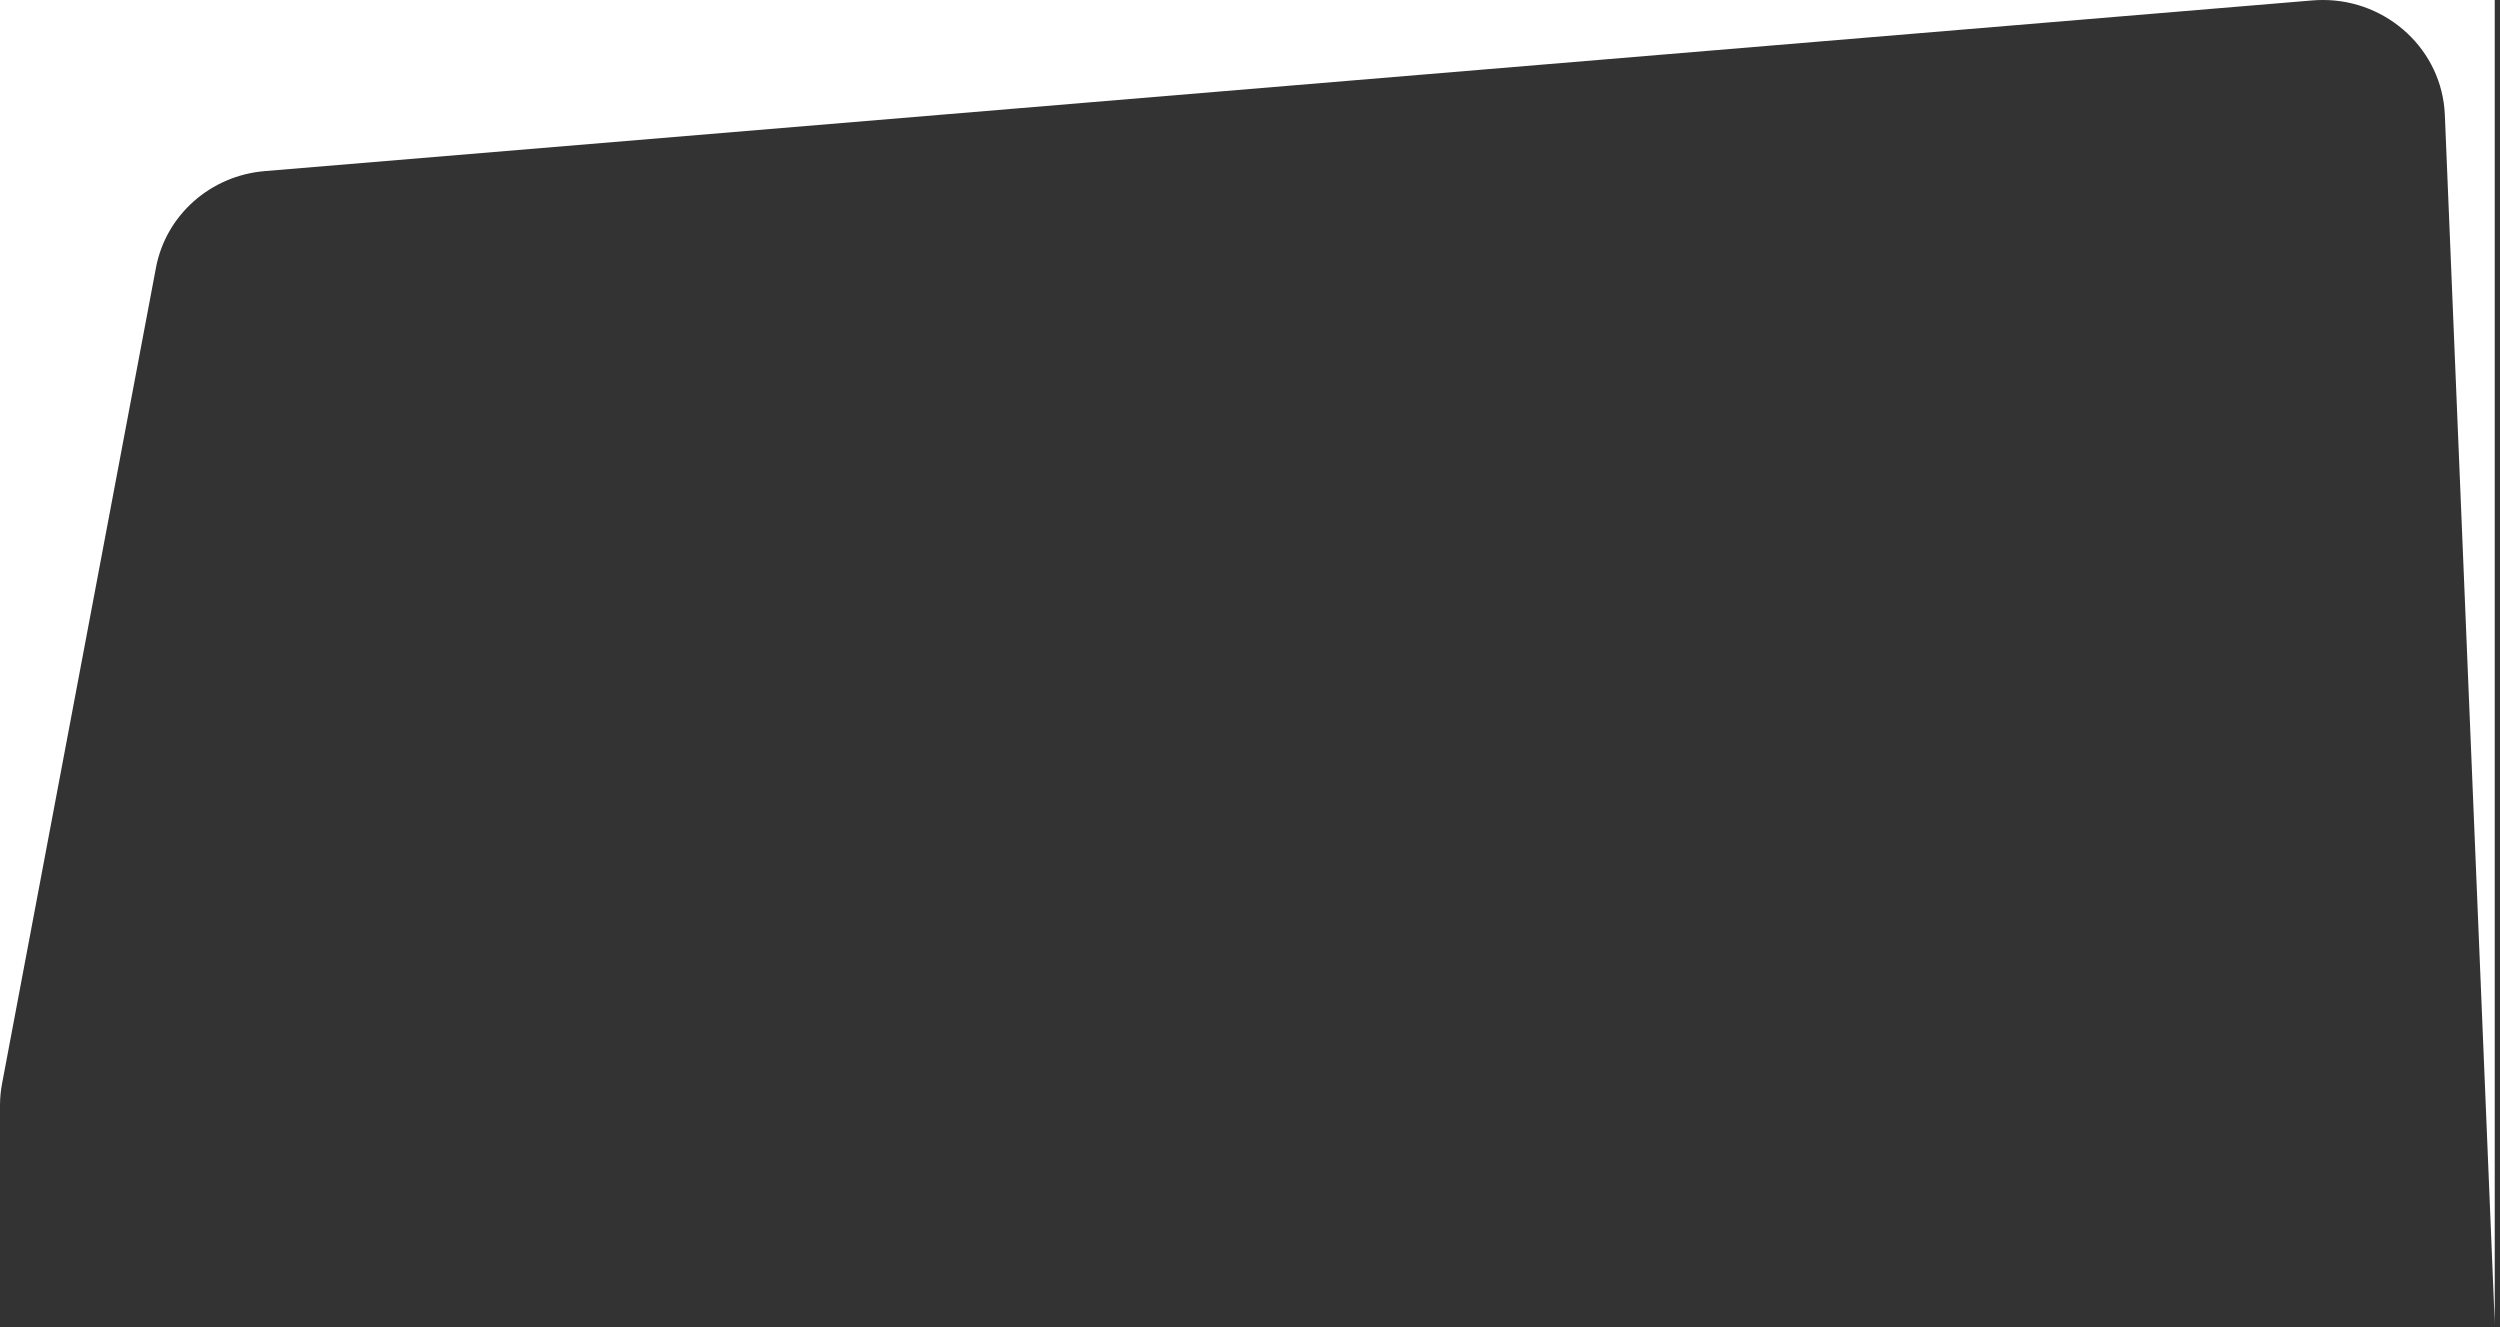<svg width="452" height="240" viewBox="0 0 452 240" fill="none" xmlns="http://www.w3.org/2000/svg">
<rect x="0" y="0" width="452" height="240" fill="#333333" stroke="none"/>
<path fill-rule="evenodd" clip-rule="evenodd" d="M419.953 3.76843e-09H0C0 41.455 0 75.502 0 108.168C0 138.284 0.001 167.227 0.001 199.716C0.01 198.469 0.131 197.205 0.37 195.934L28.199 48.398C29.992 38.896 38.034 31.754 47.867 30.935L418.062 0.079C418.697 0.026 419.327 3.76843e-09 419.953 3.76843e-09ZM442.026 20.753C441.544 9.082 431.698 -0 420 3.76843e-09H451.047V239.569C451.047 239.273 451.041 238.976 451.029 238.677L442.026 20.753Z" fill="white"/>
</svg>
